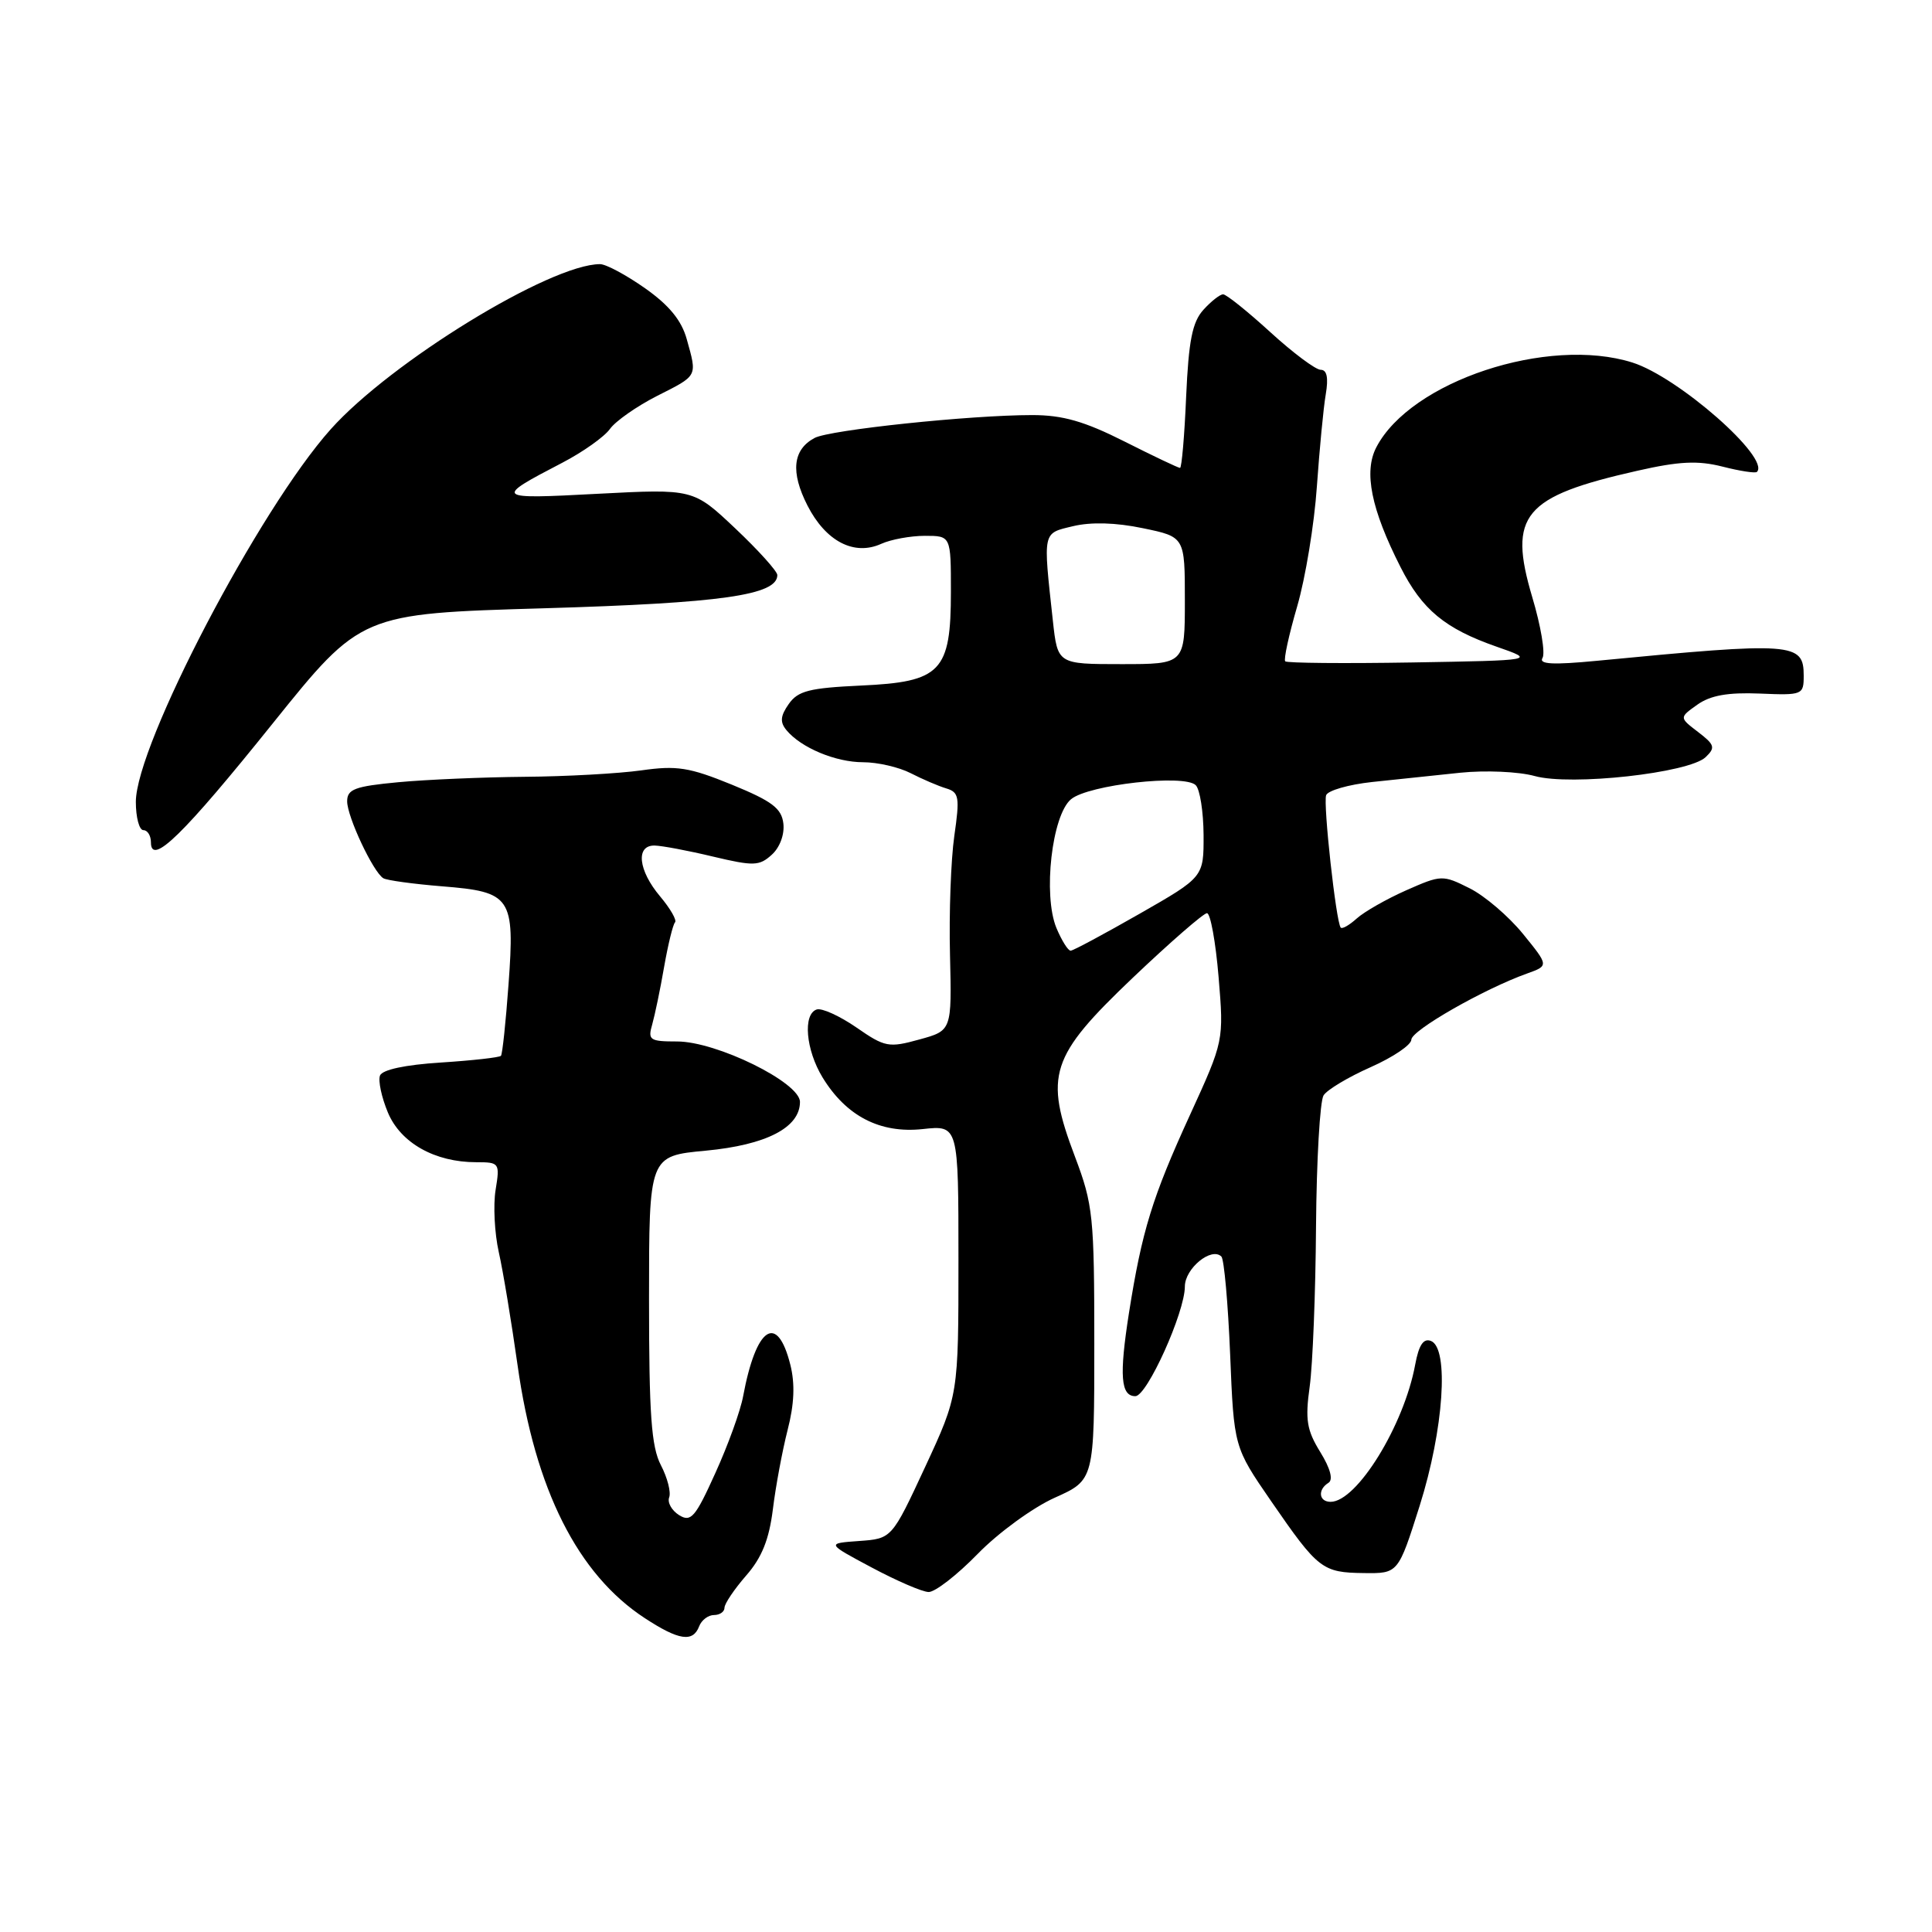 <?xml version="1.0" encoding="UTF-8" standalone="no"?>
<!DOCTYPE svg PUBLIC "-//W3C//DTD SVG 1.1//EN" "http://www.w3.org/Graphics/SVG/1.1/DTD/svg11.dtd" >
<svg xmlns="http://www.w3.org/2000/svg" xmlns:xlink="http://www.w3.org/1999/xlink" version="1.1" viewBox="0 0 256 256">
 <g >
 <path fill="currentColor"
d=" M 92.64 215.50 C 92.95 214.68 93.84 214.00 94.61 214.00 C 95.37 214.00 96.00 213.57 96.00 213.03 C 96.00 212.50 97.29 210.59 98.86 208.78 C 100.95 206.40 101.91 203.99 102.41 199.99 C 102.78 196.96 103.66 192.24 104.36 189.49 C 105.25 186.05 105.36 183.36 104.72 180.82 C 102.98 173.91 100.19 175.78 98.47 185.00 C 98.12 186.93 96.46 191.51 94.79 195.18 C 92.13 201.07 91.55 201.74 89.98 200.76 C 89.00 200.14 88.41 199.09 88.67 198.41 C 88.93 197.73 88.44 195.81 87.57 194.14 C 86.30 191.69 86.00 187.42 86.00 172.13 C 86.00 153.17 86.00 153.17 93.52 152.47 C 101.55 151.71 106.00 149.41 106.00 146.01 C 106.00 143.43 94.95 138.00 89.72 138.00 C 86.09 138.00 85.82 137.81 86.42 135.75 C 86.77 134.51 87.49 131.08 88.00 128.11 C 88.52 125.15 89.17 122.50 89.44 122.22 C 89.72 121.95 88.83 120.40 87.47 118.78 C 84.56 115.33 84.20 111.98 86.75 112.04 C 87.71 112.06 91.18 112.71 94.47 113.50 C 99.86 114.78 100.61 114.76 102.26 113.26 C 103.33 112.30 103.97 110.57 103.80 109.12 C 103.56 107.10 102.29 106.15 96.97 103.97 C 91.33 101.67 89.68 101.41 84.97 102.08 C 81.96 102.50 75.00 102.89 69.50 102.93 C 64.00 102.98 56.46 103.30 52.75 103.65 C 47.02 104.19 46.00 104.57 46.00 106.18 C 46.00 108.22 49.44 115.54 50.79 116.37 C 51.25 116.65 54.74 117.13 58.56 117.44 C 67.76 118.17 68.23 118.86 67.38 130.47 C 67.02 135.44 66.57 139.68 66.38 139.90 C 66.19 140.12 62.61 140.52 58.43 140.79 C 53.68 141.09 50.65 141.74 50.35 142.52 C 50.09 143.21 50.56 145.41 51.40 147.42 C 53.09 151.45 57.62 154.00 63.10 154.00 C 66.18 154.00 66.25 154.09 65.67 157.67 C 65.34 159.69 65.53 163.40 66.09 165.91 C 66.66 168.43 67.77 175.16 68.58 180.89 C 70.89 197.36 76.55 208.61 85.45 214.42 C 89.96 217.37 91.82 217.64 92.64 215.50 Z  M 129.54 205.91 C 132.27 203.10 136.86 199.76 139.75 198.46 C 145.00 196.11 145.00 196.11 145.00 178.08 C 145.00 161.15 144.84 159.63 142.44 153.27 C 138.34 142.45 139.13 140.01 150.10 129.56 C 155.05 124.85 159.48 121.00 159.93 121.00 C 160.39 121.00 161.08 124.81 161.47 129.46 C 162.17 137.91 162.17 137.91 157.69 147.71 C 152.68 158.65 151.31 163.09 149.59 174.00 C 148.29 182.29 148.50 185.00 150.44 185.00 C 151.99 185.00 157.00 173.89 157.00 170.47 C 157.00 168.08 160.52 165.19 161.84 166.50 C 162.20 166.86 162.72 172.69 163.00 179.46 C 163.50 191.75 163.50 191.75 168.43 198.91 C 174.67 207.96 175.21 208.37 180.72 208.44 C 185.27 208.50 185.27 208.50 188.12 199.50 C 191.30 189.42 192.04 178.61 189.60 177.68 C 188.61 177.30 188.00 178.23 187.52 180.82 C 186.04 188.87 179.79 199.00 176.31 199.00 C 174.75 199.00 174.57 197.38 176.03 196.48 C 176.68 196.08 176.28 194.57 174.94 192.40 C 173.15 189.50 172.93 188.12 173.54 183.73 C 173.94 180.85 174.32 171.30 174.38 162.50 C 174.45 153.70 174.90 145.89 175.38 145.14 C 175.86 144.39 178.67 142.71 181.63 141.40 C 184.58 140.09 187.00 138.46 187.01 137.76 C 187.02 136.53 196.62 131.04 202.36 128.99 C 205.23 127.96 205.23 127.96 201.79 123.73 C 199.89 121.40 196.71 118.68 194.71 117.69 C 191.16 115.91 190.97 115.92 186.33 117.97 C 183.71 119.13 180.77 120.81 179.78 121.70 C 178.79 122.59 177.84 123.14 177.65 122.91 C 177.03 122.15 175.31 106.51 175.72 105.37 C 175.94 104.75 178.68 103.96 181.81 103.62 C 184.94 103.29 190.20 102.73 193.50 102.39 C 196.82 102.05 201.23 102.24 203.36 102.83 C 208.17 104.16 223.79 102.43 226.00 100.33 C 227.33 99.07 227.21 98.68 225.00 96.99 C 222.50 95.08 222.50 95.08 224.91 93.37 C 226.64 92.14 228.96 91.73 233.16 91.90 C 238.85 92.14 239.00 92.07 239.00 89.54 C 239.00 85.14 237.68 85.04 211.59 87.56 C 205.75 88.12 203.87 88.02 204.39 87.18 C 204.78 86.55 204.17 82.92 203.03 79.12 C 199.80 68.24 201.84 65.79 216.95 62.38 C 222.50 61.12 224.97 61.00 228.25 61.83 C 230.55 62.42 232.60 62.73 232.80 62.53 C 234.62 60.71 222.40 49.97 216.31 48.04 C 205.10 44.50 186.91 50.52 182.37 59.27 C 180.68 62.51 181.68 67.47 185.57 75.13 C 188.43 80.79 191.47 83.30 198.31 85.69 C 203.50 87.50 203.50 87.50 187.11 87.78 C 178.09 87.93 170.53 87.86 170.30 87.63 C 170.07 87.40 170.78 84.13 171.88 80.36 C 172.98 76.59 174.15 69.45 174.49 64.50 C 174.84 59.55 175.36 54.04 175.67 52.25 C 176.04 50.06 175.83 49.00 175.00 49.00 C 174.33 49.00 171.32 46.75 168.31 44.00 C 165.30 41.25 162.49 39.00 162.07 39.00 C 161.65 39.00 160.47 39.93 159.45 41.06 C 157.99 42.67 157.50 45.15 157.17 52.56 C 156.95 57.75 156.58 62.00 156.36 62.00 C 156.13 62.00 152.82 60.43 149.00 58.50 C 143.68 55.82 140.81 55.00 136.77 55.00 C 128.56 55.00 109.95 56.96 107.94 58.03 C 105.04 59.58 104.73 62.54 106.99 66.98 C 109.42 71.74 113.18 73.69 116.77 72.06 C 118.05 71.48 120.65 71.00 122.55 71.00 C 126.00 71.00 126.00 71.00 126.00 78.39 C 126.00 89.00 124.70 90.36 114.08 90.84 C 107.24 91.16 105.73 91.54 104.51 93.29 C 103.40 94.87 103.33 95.69 104.21 96.75 C 106.14 99.08 110.72 101.00 114.37 101.00 C 116.28 101.00 119.11 101.65 120.67 102.45 C 122.23 103.25 124.35 104.16 125.39 104.47 C 127.08 104.98 127.19 105.63 126.45 110.77 C 126.00 113.92 125.74 121.01 125.88 126.53 C 126.12 136.56 126.12 136.56 121.81 137.74 C 117.76 138.86 117.25 138.76 113.47 136.14 C 111.25 134.61 108.89 133.54 108.22 133.76 C 106.36 134.38 106.77 139.11 108.99 142.76 C 112.13 147.90 116.61 150.21 122.25 149.61 C 127.00 149.09 127.00 149.09 127.00 166.98 C 127.00 184.86 127.00 184.86 122.59 194.37 C 118.17 203.88 118.17 203.88 113.84 204.19 C 109.50 204.50 109.50 204.50 115.50 207.70 C 118.80 209.46 122.19 210.93 123.04 210.95 C 123.88 210.98 126.81 208.71 129.54 205.91 Z  M 36.16 95.83 C 47.83 81.31 47.83 81.31 72.08 80.60 C 95.62 79.91 103.00 78.86 103.00 76.20 C 103.00 75.70 100.50 72.92 97.44 70.03 C 91.87 64.77 91.87 64.77 79.19 65.43 C 65.50 66.16 65.39 66.06 74.50 61.32 C 77.25 59.89 80.09 57.87 80.82 56.84 C 81.55 55.81 84.36 53.84 87.07 52.46 C 92.51 49.71 92.39 49.94 91.00 44.95 C 90.31 42.45 88.66 40.44 85.48 38.20 C 82.98 36.44 80.30 35.00 79.51 35.00 C 72.93 35.00 51.80 47.95 43.82 56.88 C 34.34 67.48 18.01 98.71 18.00 106.25 C 18.00 108.31 18.45 110.00 19.00 110.00 C 19.55 110.00 20.00 110.73 20.00 111.62 C 20.00 114.81 24.29 110.62 36.16 95.83 Z  M 139.98 122.96 C 138.18 118.60 139.38 108.01 141.92 105.90 C 144.23 103.98 156.95 102.55 158.44 104.04 C 159.00 104.60 159.46 107.56 159.48 110.64 C 159.50 116.22 159.50 116.22 151.00 121.08 C 146.32 123.75 142.22 125.96 141.87 125.97 C 141.53 125.99 140.68 124.63 139.98 122.96 Z  M 139.51 82.25 C 138.20 70.26 138.11 70.70 142.19 69.72 C 144.56 69.15 147.86 69.24 151.44 69.99 C 157.00 71.14 157.00 71.14 157.00 79.57 C 157.00 88.00 157.00 88.00 148.57 88.00 C 140.14 88.00 140.14 88.00 139.51 82.25 Z "/>
</g>
</svg>